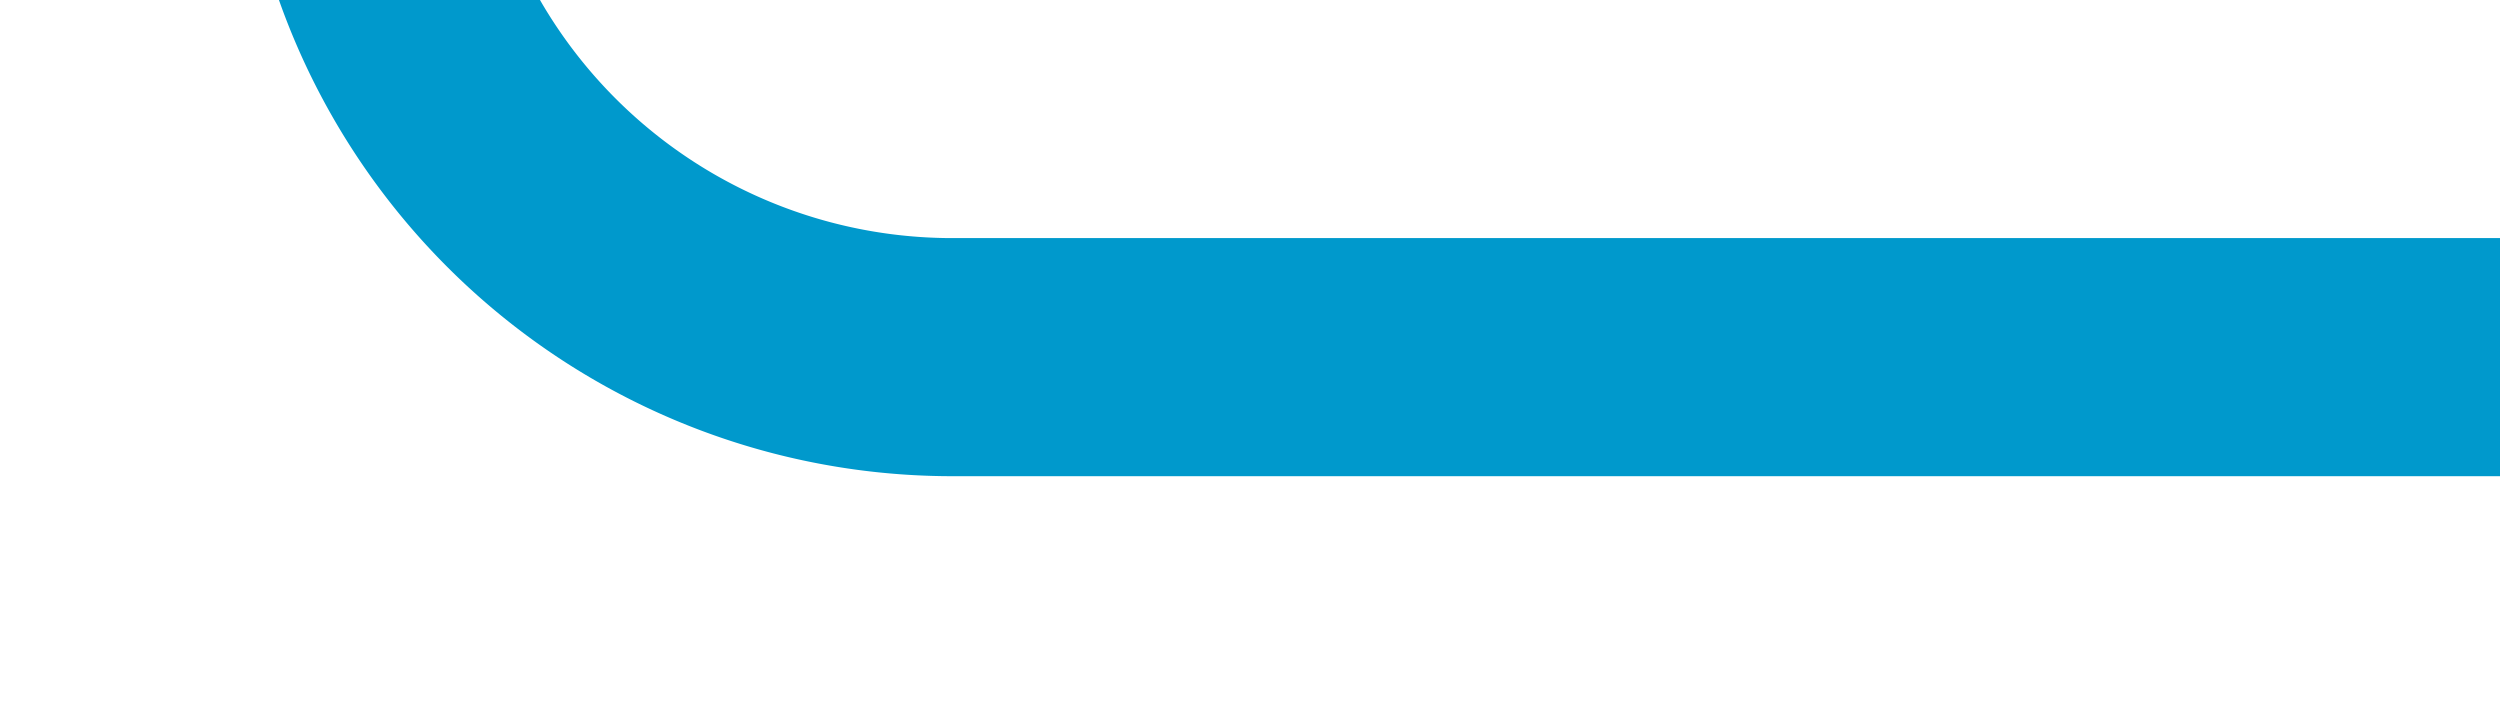 ﻿<?xml version="1.0" encoding="utf-8"?>
<svg version="1.1" xmlns:xlink="http://www.w3.org/1999/xlink" width="21px" height="6px" viewBox="1417 707  21 6" xmlns="http://www.w3.org/2000/svg">
  <path d="M 968 54  A 2 2 0 0 0 970 52 L 970 12  A 3 3 0 0 0 973 9 A 3 3 0 0 0 970 6 L 970 -5  A 5 5 0 0 1 975 -10 L 1415 -10  A 5 5 0 0 1 1420 -5 L 1420 6  A 3 3 0 0 1 1423 9 A 3 3 0 0 1 1420 12 L 1420 705  A 5 5 0 0 0 1425 710 L 1438 710  " stroke-width="2" stroke="#0099cc" fill="none" />
</svg>